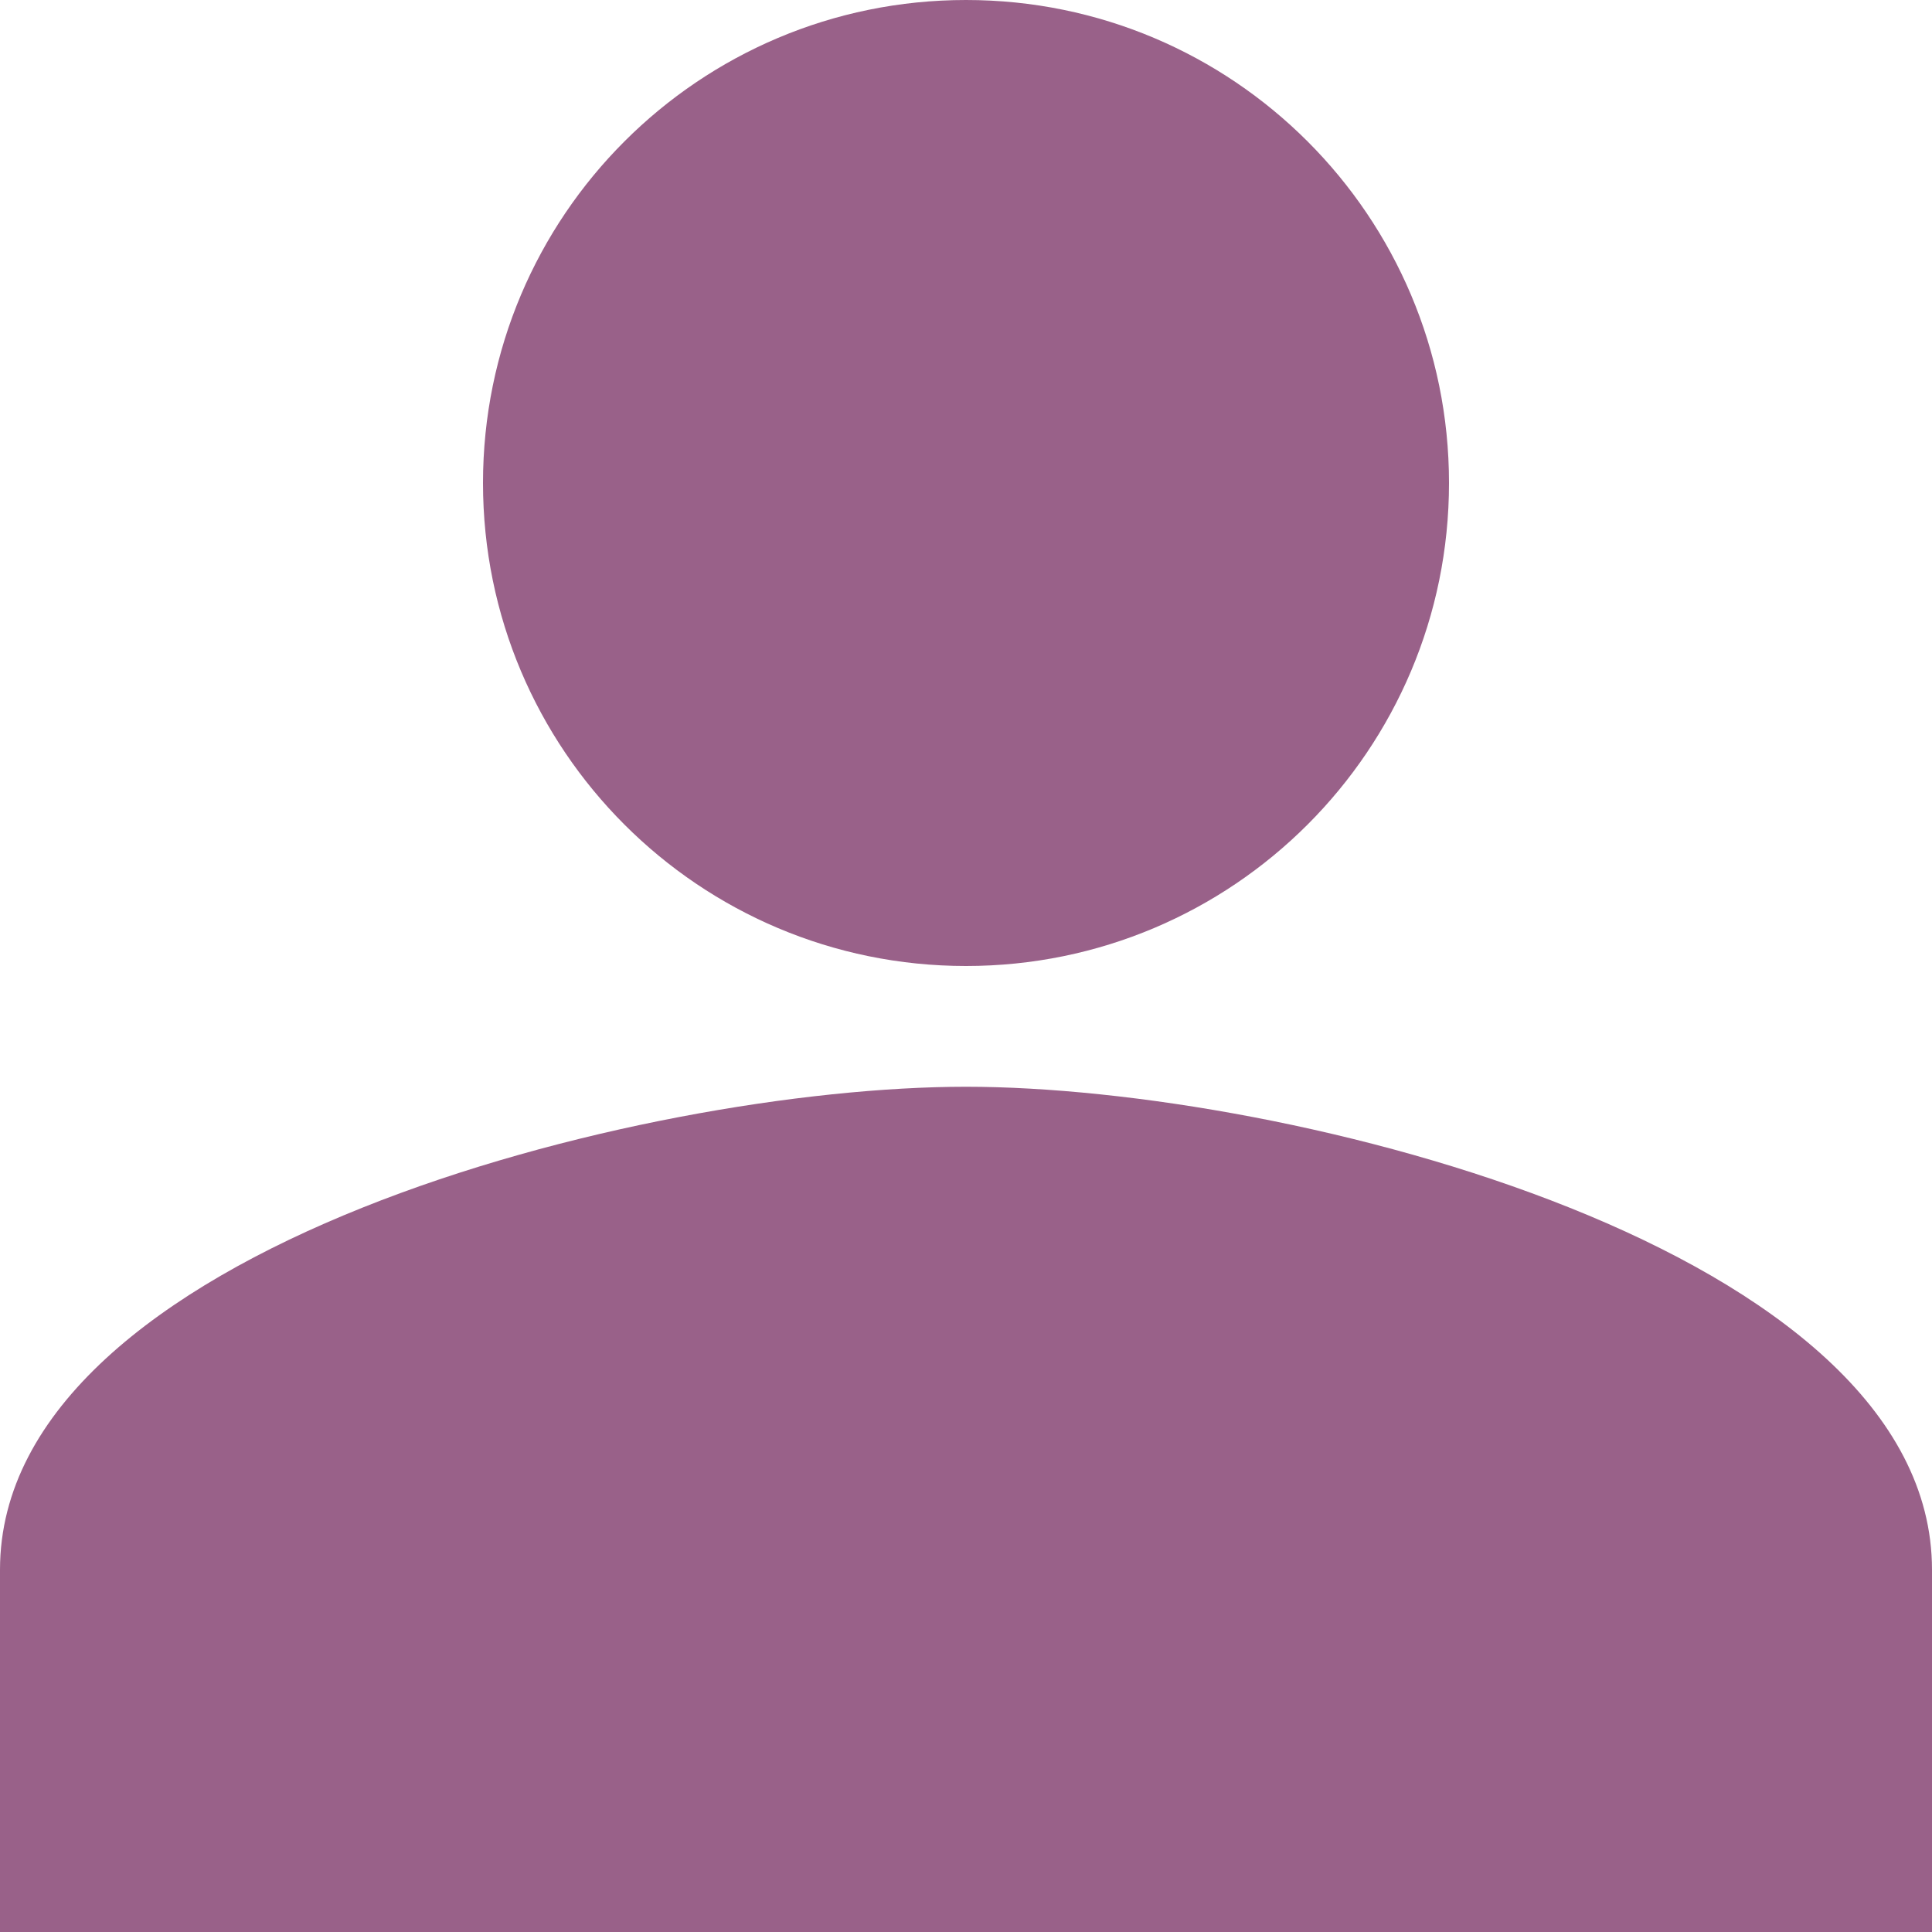 <?xml version="1.0" encoding="UTF-8" standalone="no"?>
<svg width="30px" height="30px" viewBox="0 0 30 30" version="1.1" xmlns="http://www.w3.org/2000/svg" xmlns:xlink="http://www.w3.org/1999/xlink">
    <!-- Generator: Sketch 39.1 (31720) - http://www.bohemiancoding.com/sketch -->
    <title>Shape</title>
    <desc>Created with Sketch.</desc>
    <defs></defs>
    <g id="Symbols" stroke="none" stroke-width="1" fill="none" fill-rule="evenodd">
        <g id="Navbar-/Learn" transform="translate(-26, -310)" fill="#996189">
            <g id="User" transform="translate(23, 310)">
                <path d="M18,0 C13.856,0 10.5,3.356 10.5,7.5 C10.5,11.644 13.856,15 18,15 C22.144,15 25.5,11.644 25.5,7.5 C25.5,3.356 22.144,0 18,0 L18,0 Z M18,16.875 C12.994,16.875 3,19.387 3,24.375 L3,30 L33,30 L33,24.375 C33,19.387 23.006,16.875 18,16.875 L18,16.875 Z" id="Shape"></path>
            </g>
        </g>
    </g>
</svg>